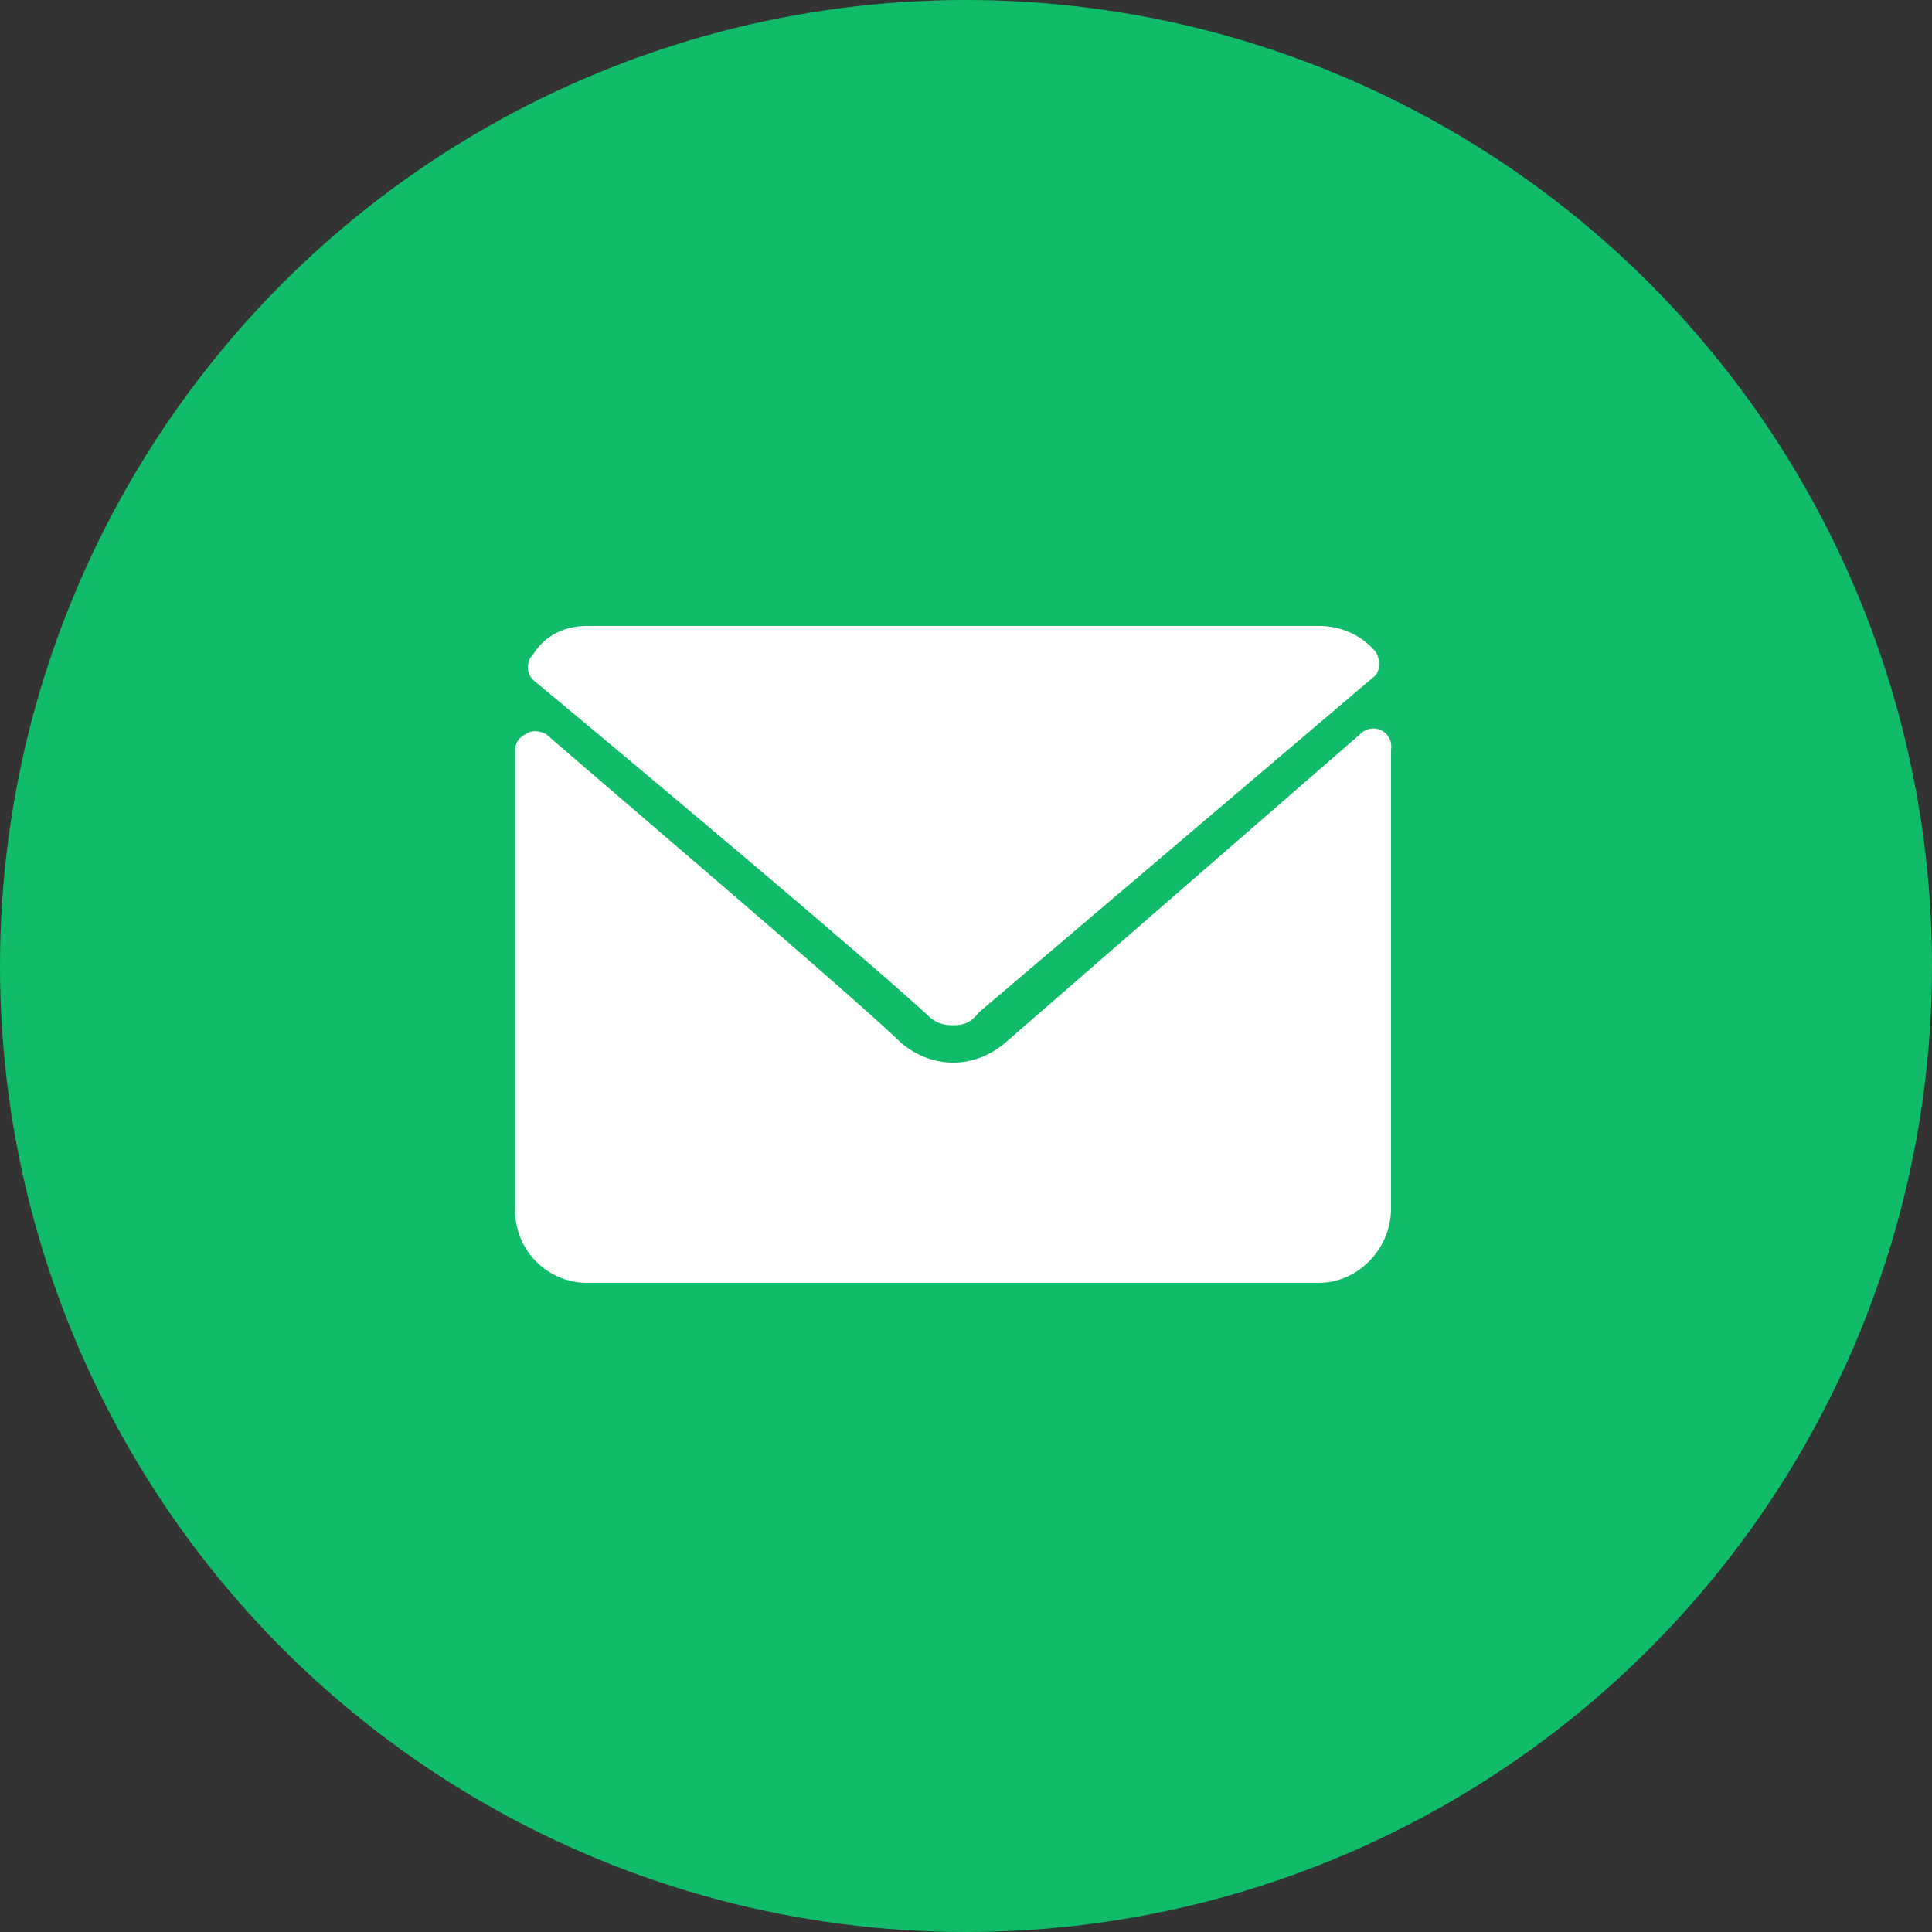 <svg width="75" height="75" fill="none" xmlns="http://www.w3.org/2000/svg"><rect width="100%" height="100%" fill="#333333" stroke="none"/><circle cx="37.5" cy="37.5" r="37.5" fill="#10BB69"/><path d="M53.3 26.3L38 39.3c-.3.4-.6.5-1 .5s-.7-.1-1-.4c-2.4-2.2-10.6-9.1-15.3-13a.7.7 0 010-1c.5-.8 1.3-1.1 2.1-1.1h28.4c.8 0 1.6.3 2.2 1 .2.3.2.8-.1 1z" fill="#fff"/><path d="M20.4 28.5c.3-.2.6-.1.8 0 5.1 4.4 11.7 10 13.8 12 1.2 1 2.8 1 4 0l13.8-12a.7.7 0 011.2.6v17.8c0 1.6-1.3 2.9-2.8 2.9H22.8a2.8 2.8 0 01-2.8-2.9V29.1c0-.3.2-.5.4-.6z" fill="#fff"/></svg>